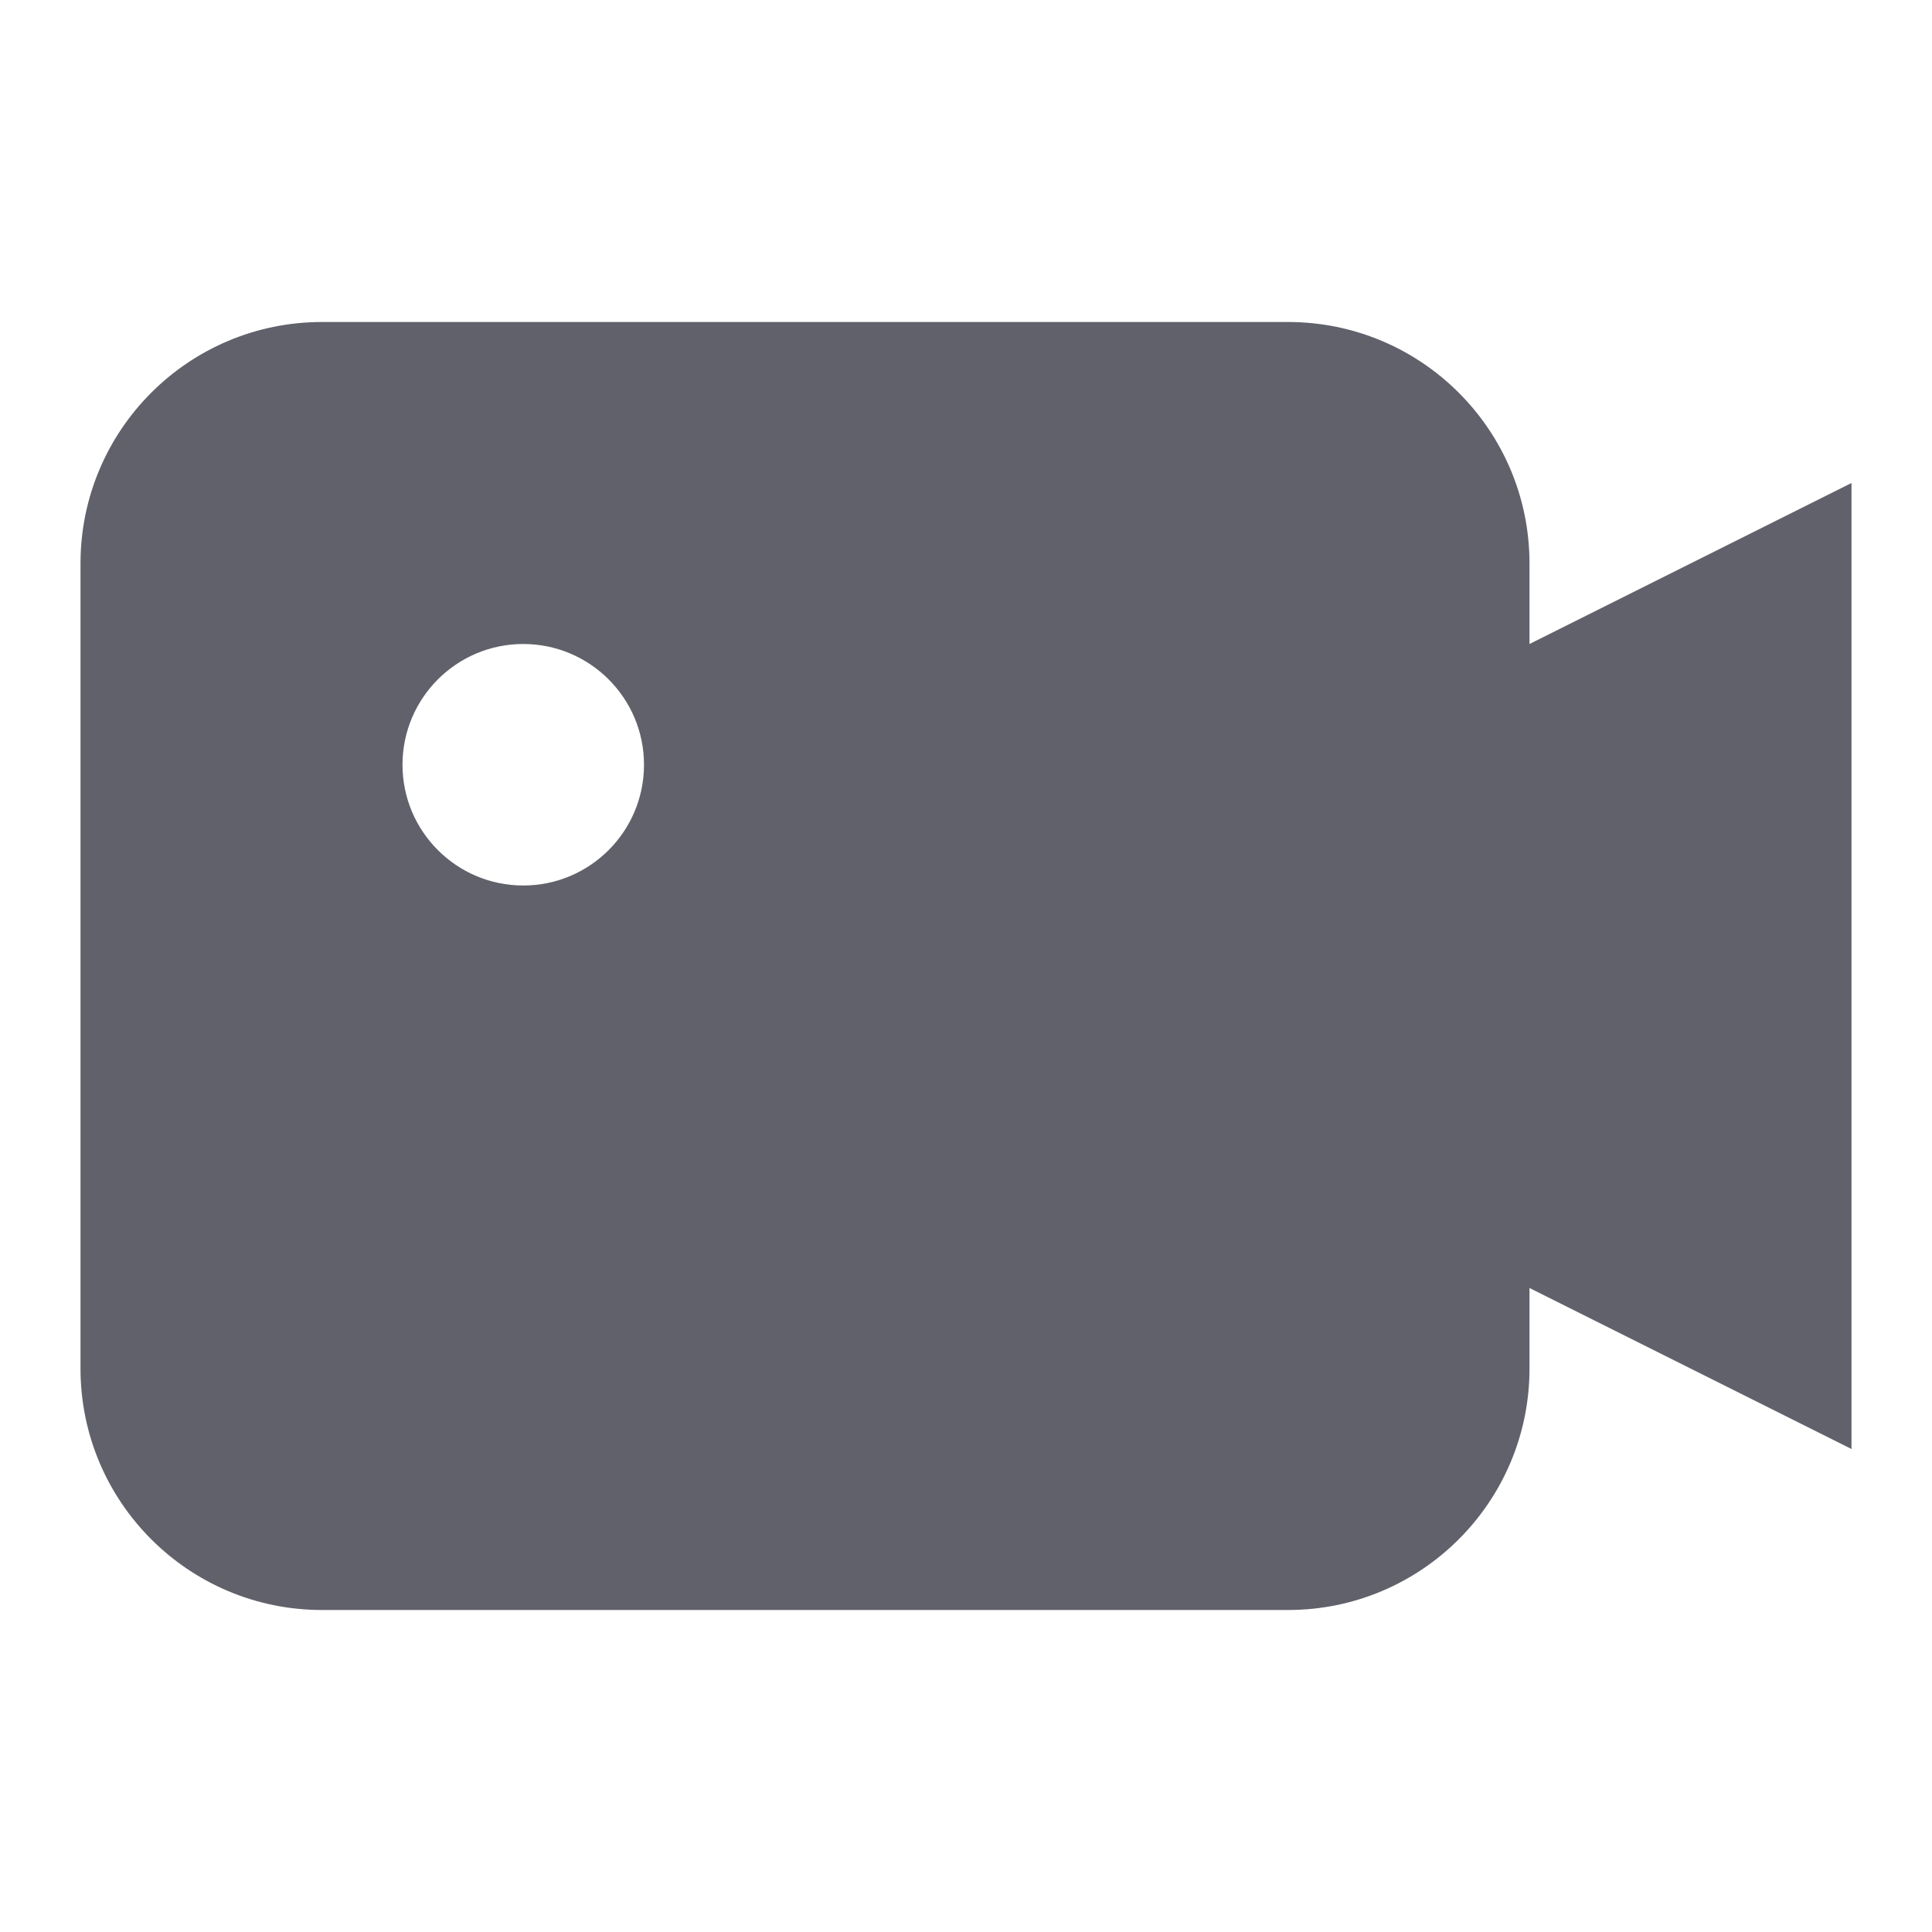 <svg xmlns="http://www.w3.org/2000/svg" height="24" width="24" viewBox="0 0 24 24"> <path fill-rule="evenodd" clip-rule="evenodd" d="M4 4H16C17.657 4 19 5.343 19 7V8L23 6V18L19 16V17C19 18.657 17.657 20 16 20H4C2.343 20 1 18.657 1 17V7C1 5.343 2.343 4 4 4ZM8 9.5C8 10.328 7.328 11 6.5 11C5.672 11 5 10.328 5 9.5C5 8.672 5.672 8 6.5 8C7.328 8 8 8.672 8 9.5Z" fill="#61616b"></path> </svg>